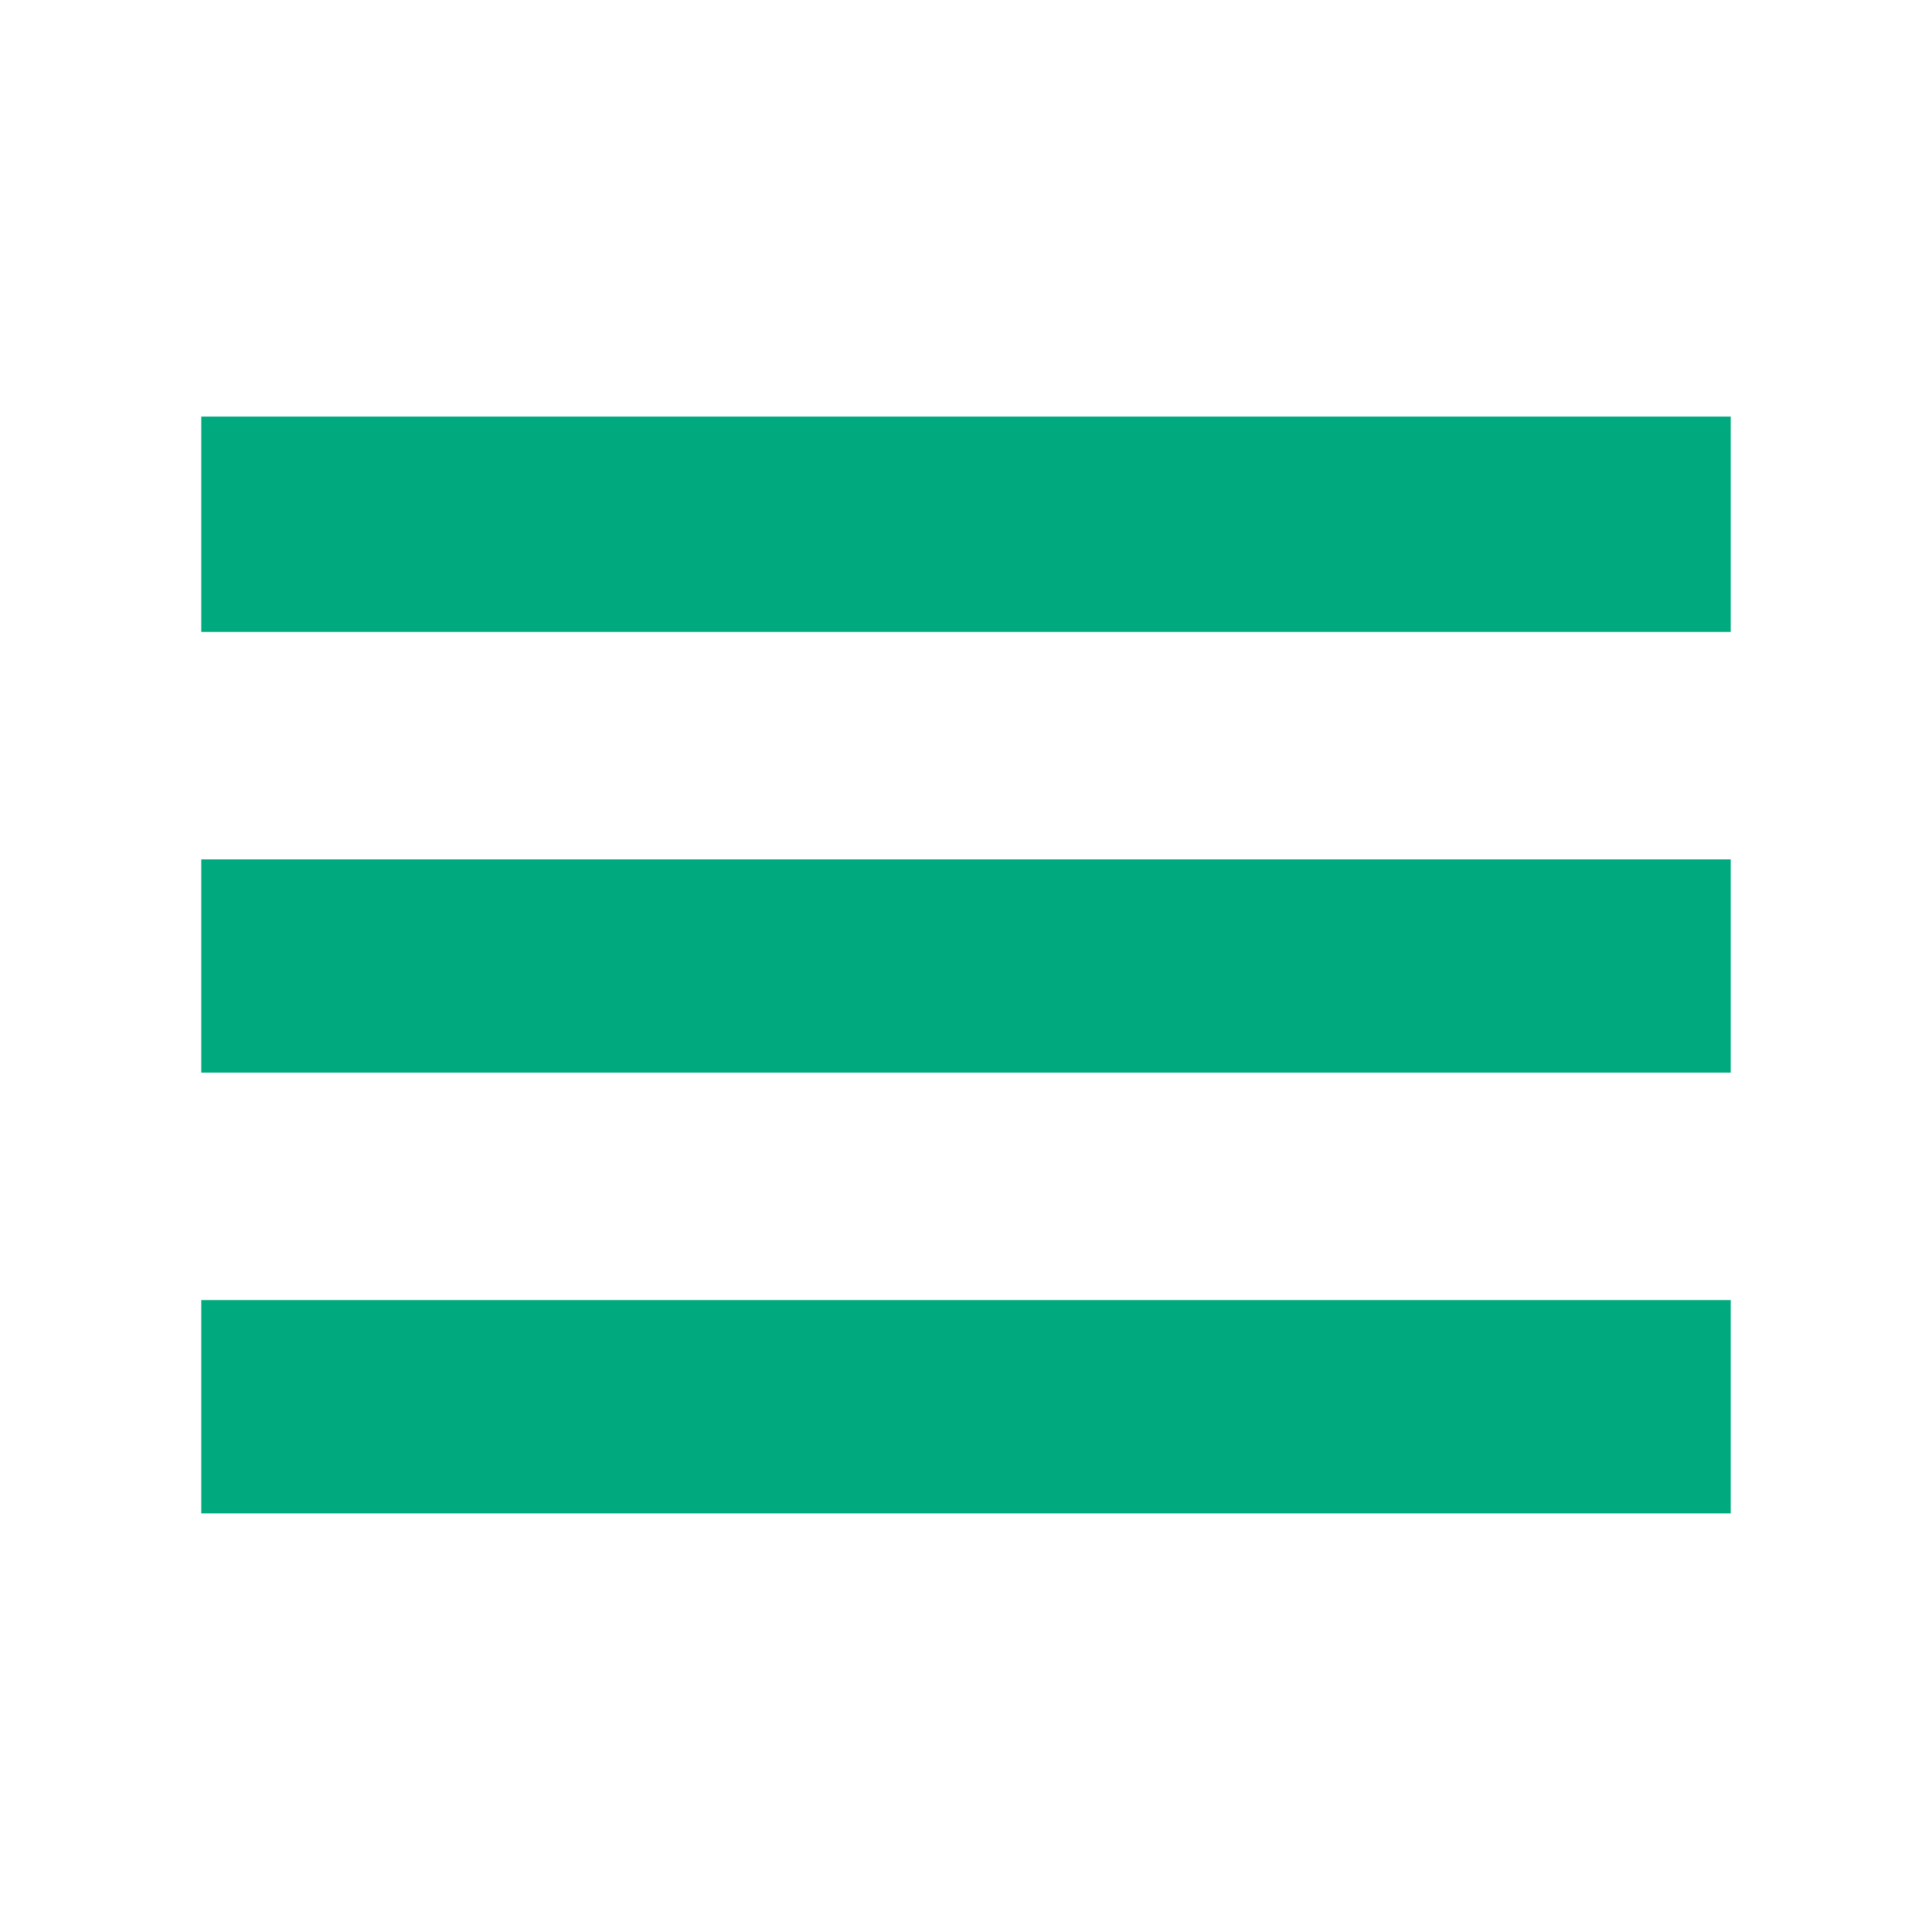 <svg xmlns="http://www.w3.org/2000/svg" height="40" width="40"><path d="M4.167 31.333V26.917H35.833V31.333ZM4.167 22.208V17.792H35.833V22.208ZM4.167 13.083V8.625H35.833V13.083Z" fill="#00AA7E"/></svg>
